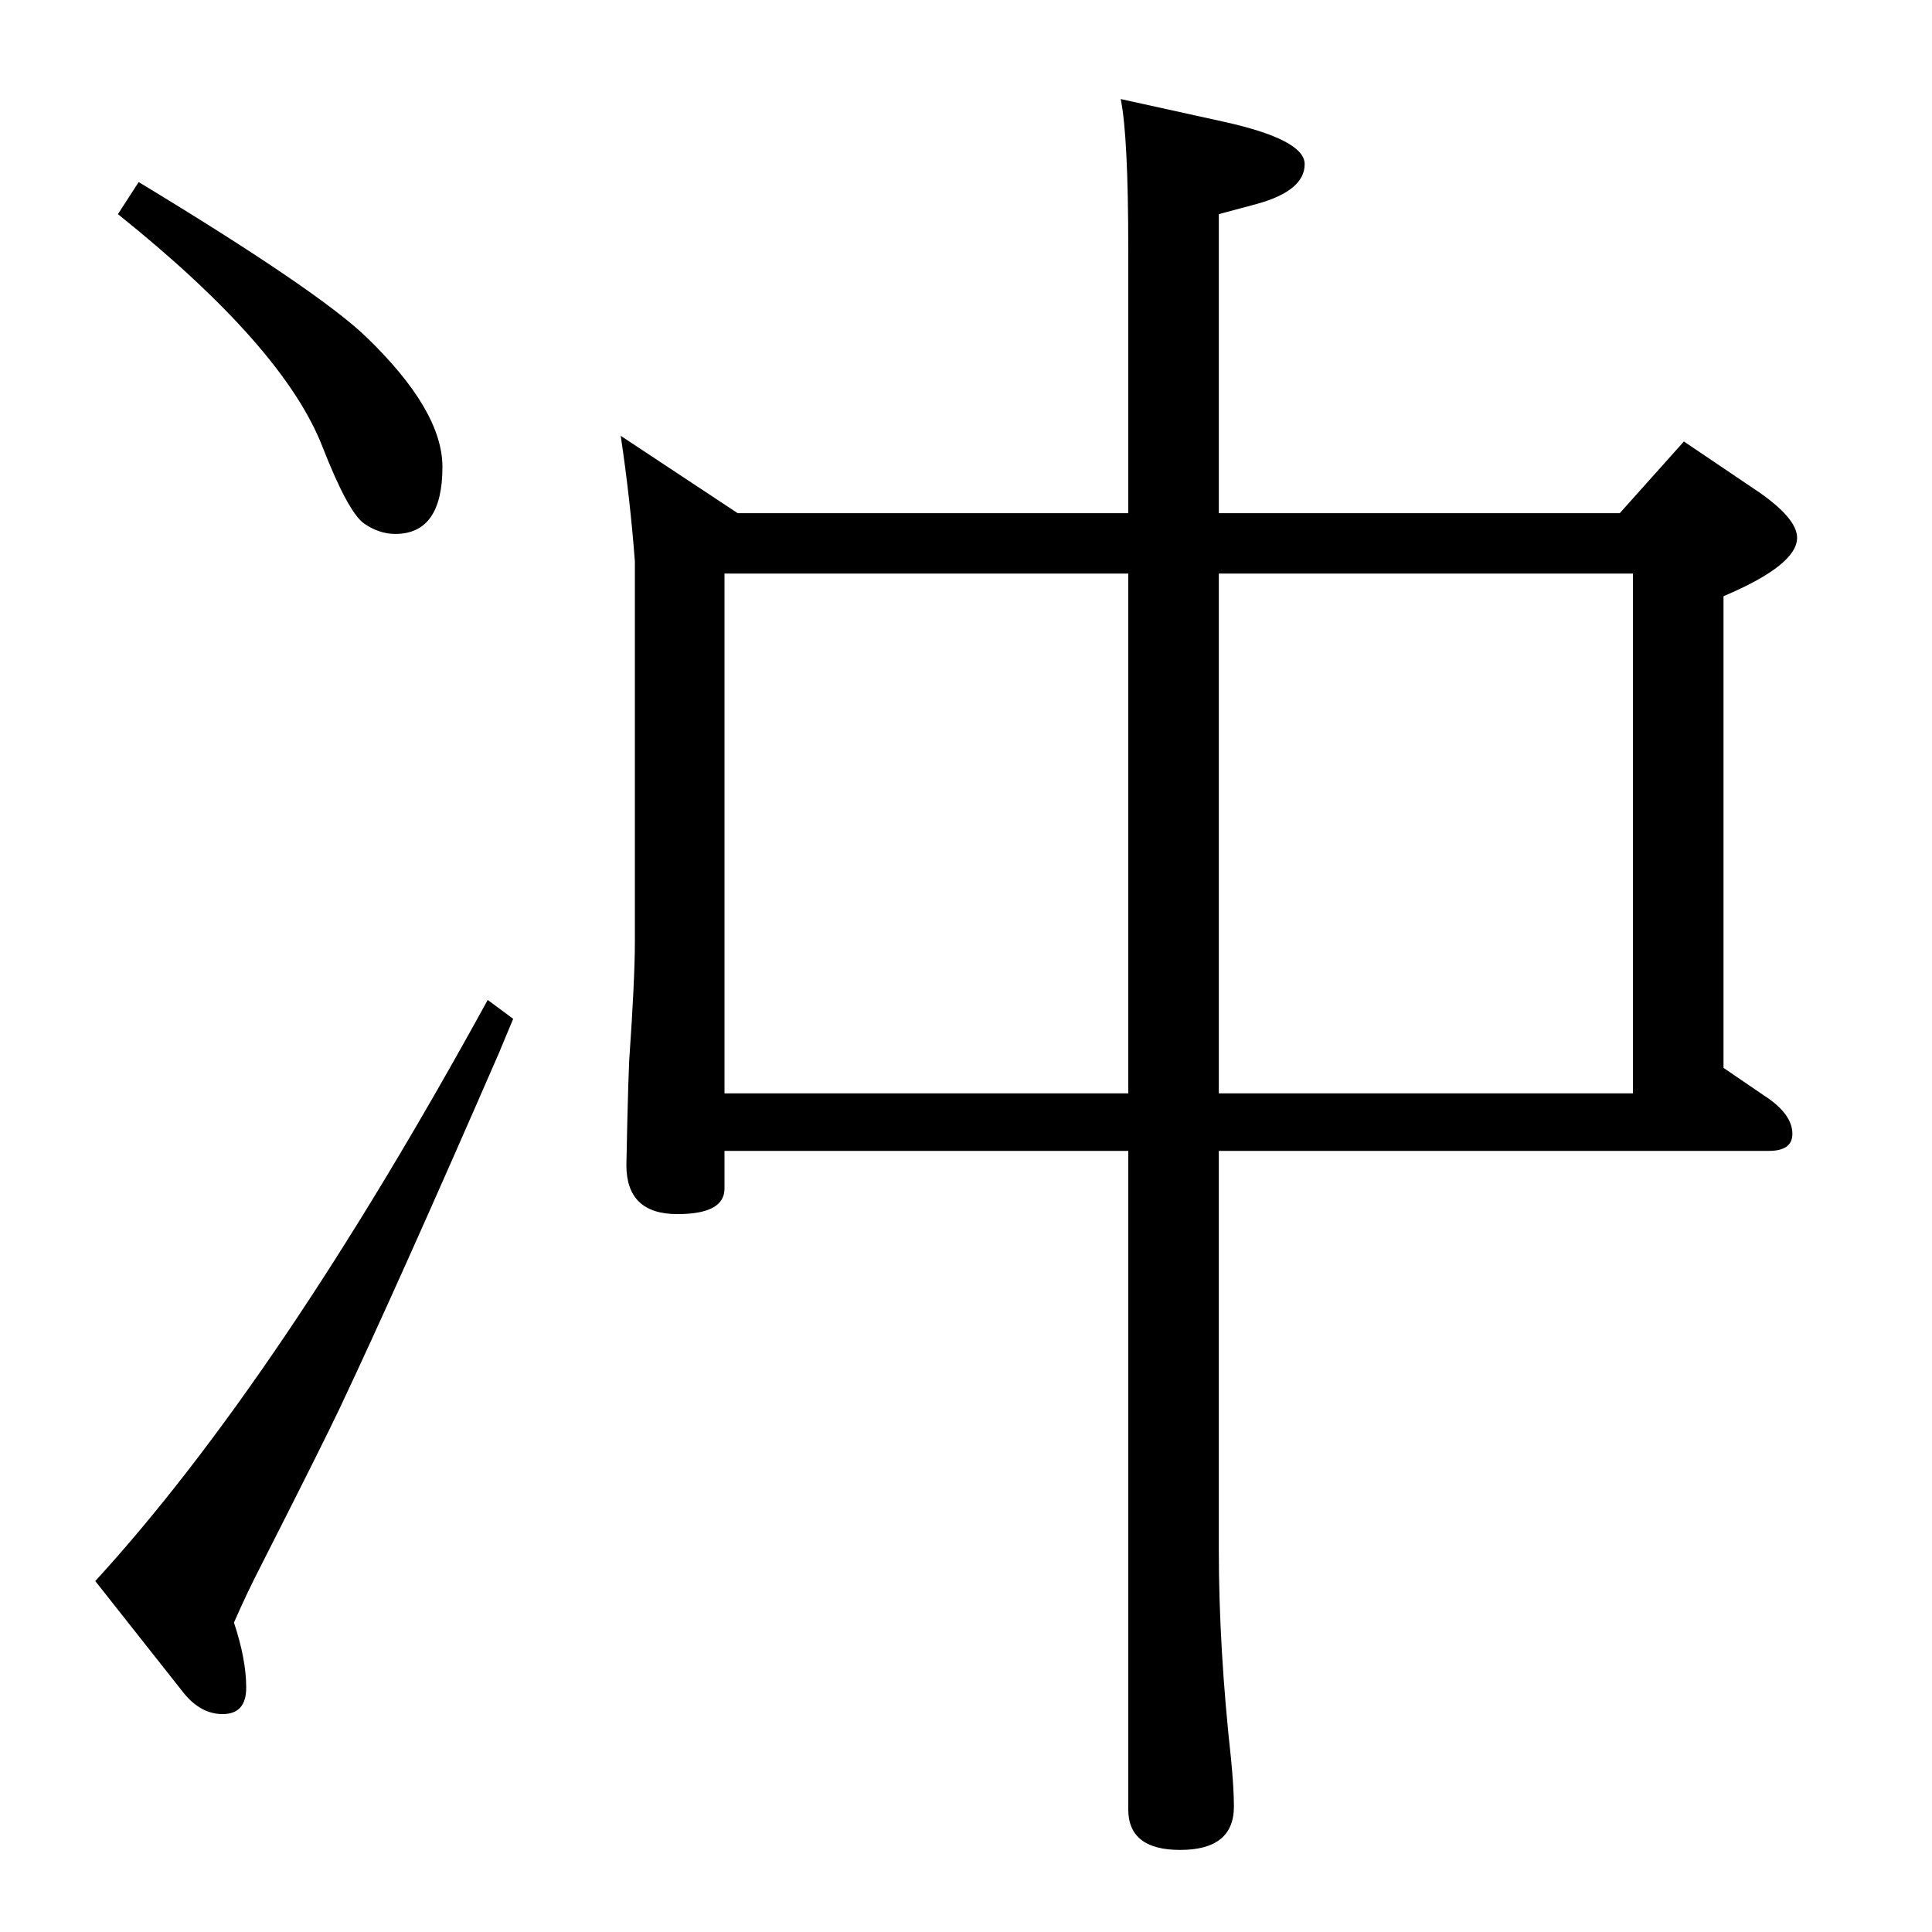 <?xml version="1.0" standalone="no"?>
<!DOCTYPE svg PUBLIC "-//W3C//DTD SVG 1.1//EN" "http://www.w3.org/Graphics/SVG/1.1/DTD/svg11.dtd" >
<svg xmlns="http://www.w3.org/2000/svg" xmlns:xlink="http://www.w3.org/1999/xlink" version="1.1" viewBox="0 -410 2048 2048">
  <g transform="matrix(1 0 0 -1 0 1638)">
   <path fill="currentColor"
d="M658 1586l124 -82h414v280q0 120 -8 159l109 -24q86 -19 86 -45q0 -28 -50 -42l-41 -11v-317h425l68 76l80 -54q40 -28 40 -48q0 -29 -78 -62v-500l44 -30q29 -19 29 -40q0 -18 -25 -18h-583v-423q0 -104 13 -222q3 -31 3 -50q0 -46 -57 -46q-55 0 -55 43v698h-428v-40
q0 -27 -50 -27q-54 0 -54 52l1 47q1 43 2 64q6 86 6 126v403q-5 66 -15 133zM768 889h428v551h-428v-551zM1292 1440v-551h439v551h-439zM517 988l27 -20l-15 -36q-108 -248 -169 -377q-17 -36 -83 -166q-15 -29 -29 -61q13 -39 13 -69q0 -28 -25 -28q-23 0 -41 22l-94 119
q195 213 416 616zM147 1855q190 -115 241 -164q81 -78 81 -138q0 -71 -50 -71q-17 0 -33 11q-17 12 -44 81q-41 106 -217 247z" />
  </g>

</svg>
